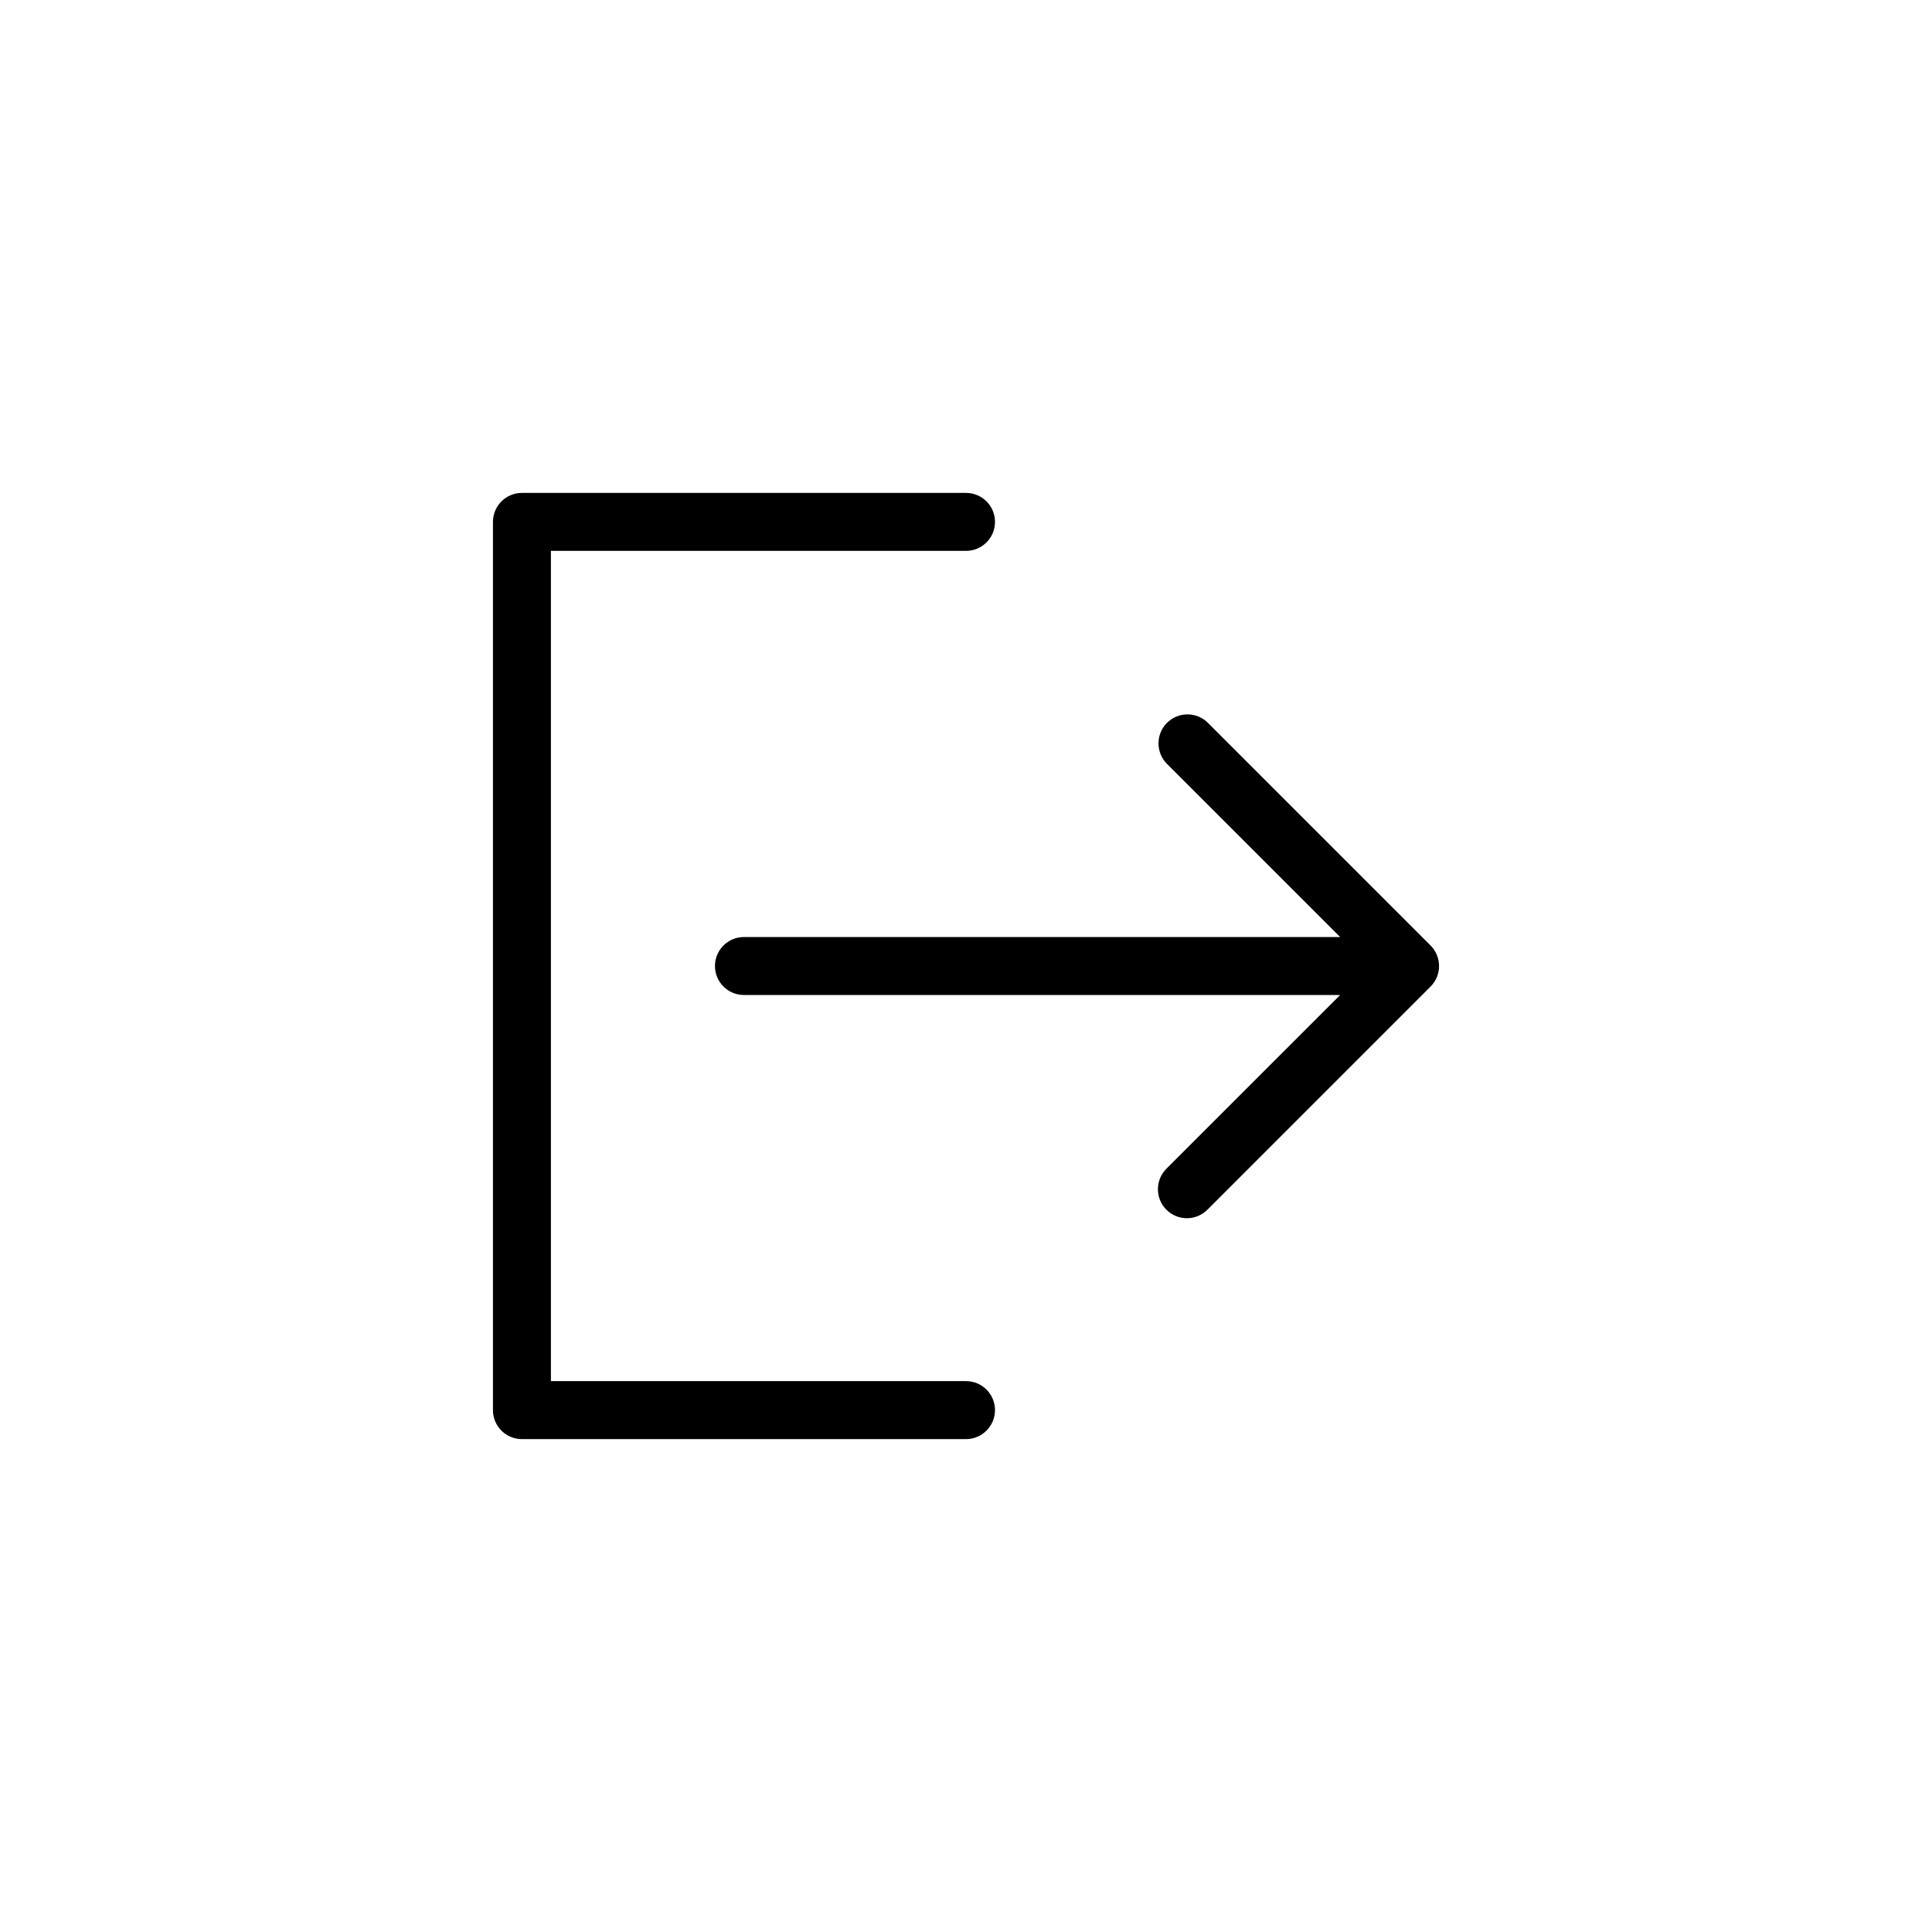 <svg xmlns="http://www.w3.org/2000/svg" xmlns:xlink="http://www.w3.org/1999/xlink" version="1.1" x="0px" y="0px" viewBox="0 0 100 100" enable-background="new 0 0 100 100" xml:space="preserve"><path d="M51.501,72.986c0-0.827-0.671-1.5-1.5-1.5H28.515V28.513h21.486c0.829,0,1.5-0.671,1.5-1.5c0-0.829-0.671-1.5-1.5-1.5  H27.015c-0.828,0-1.5,0.671-1.5,1.5v45.976c0,0.828,0.672,1.5,1.5,1.5h22.986C50.83,74.486,51.501,73.814,51.501,72.986z   M59.964,38.477c0,0.384,0.146,0.768,0.438,1.061l8.964,8.963h-30.86c-0.828,0-1.5,0.671-1.5,1.5c0,0.829,0.672,1.5,1.5,1.5h30.86  l-8.993,8.992c-0.293,0.293-0.439,0.677-0.439,1.062c0,0.383,0.146,0.768,0.439,1.061c0.585,0.586,1.535,0.586,2.121,0  l11.553-11.553c0.141-0.141,0.25-0.308,0.327-0.492c0.003-0.008,0.004-0.016,0.007-0.022c0.067-0.169,0.105-0.354,0.105-0.547  s-0.039-0.378-0.105-0.548c-0.003-0.007-0.004-0.015-0.007-0.022c-0.077-0.186-0.188-0.353-0.328-0.493L62.523,37.416  c-0.586-0.586-1.535-0.586-2.121,0C60.109,37.708,59.964,38.092,59.964,38.477z"></path></svg>
